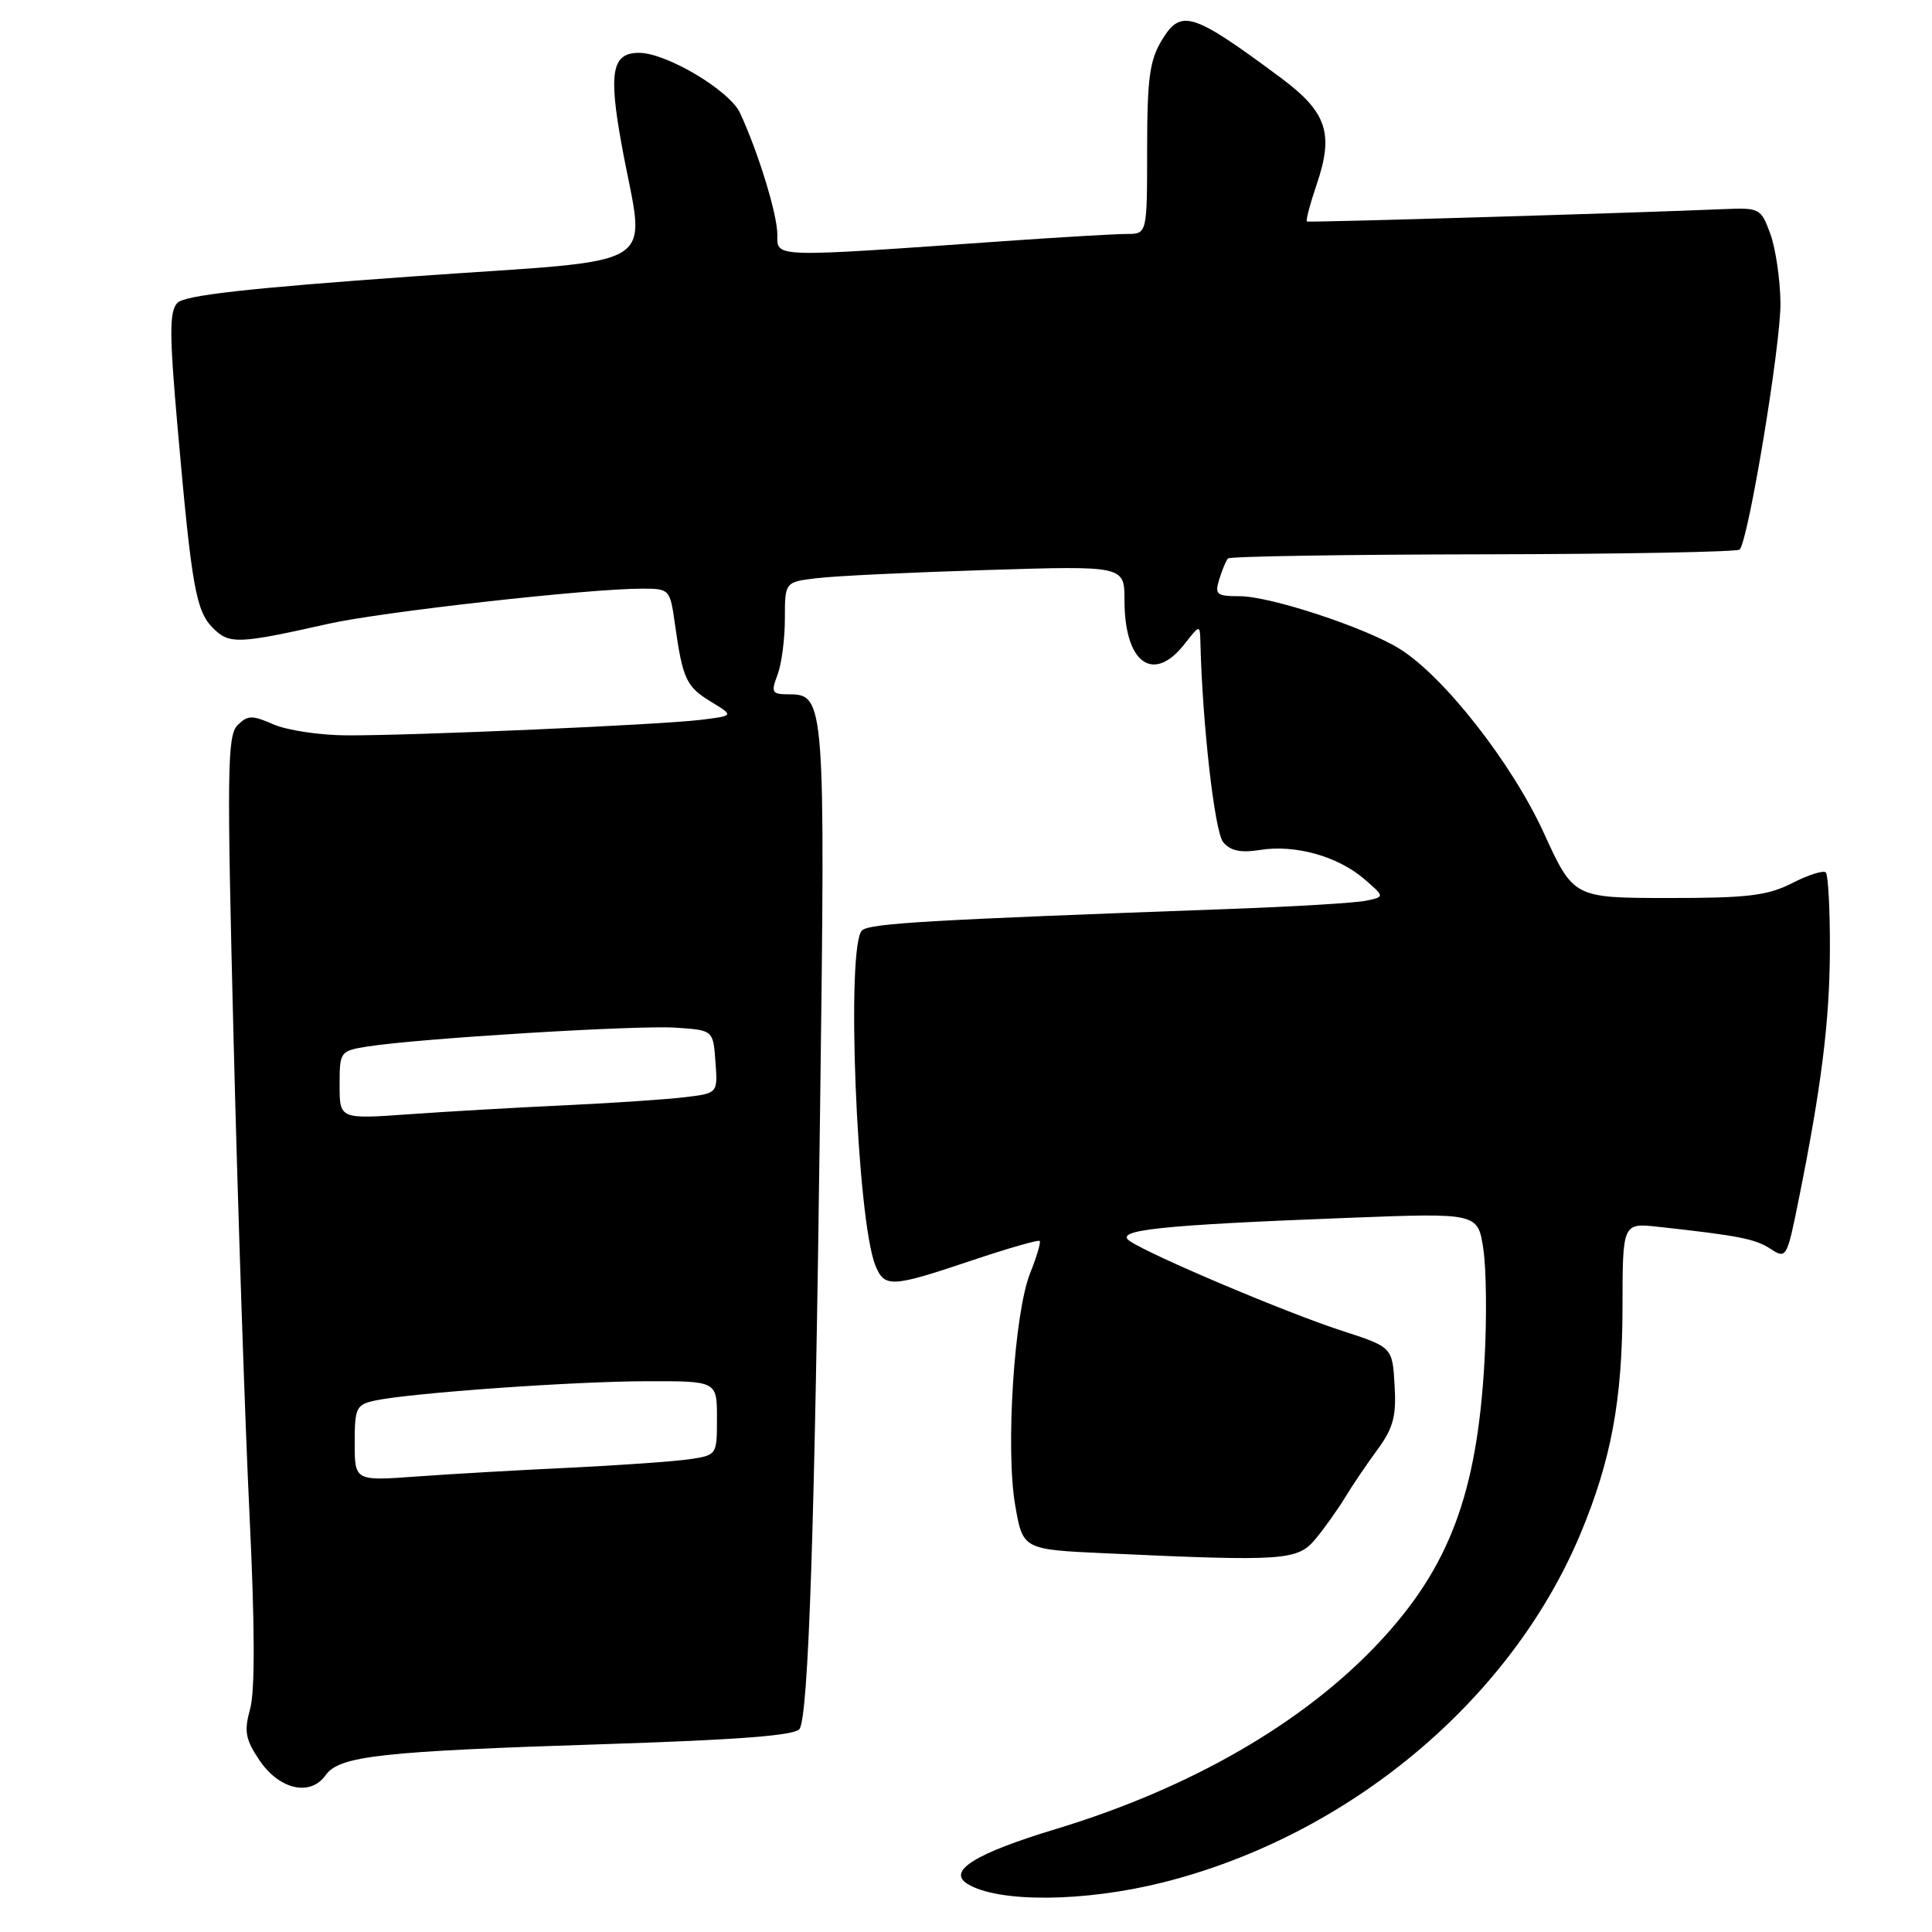 <?xml version="1.0" encoding="UTF-8" standalone="no"?>
<!DOCTYPE svg PUBLIC "-//W3C//DTD SVG 1.1//EN" "http://www.w3.org/Graphics/SVG/1.1/DTD/svg11.dtd" >
<svg xmlns="http://www.w3.org/2000/svg" xmlns:xlink="http://www.w3.org/1999/xlink" version="1.1" viewBox="0 0 256 256">
 <g >
 <path fill="currentColor"
d=" M 154.06 249.44 C 178.69 243.26 200.15 225.36 209.41 203.26 C 213.48 193.52 214.97 185.53 214.99 173.27 C 215.00 162.04 215.00 162.04 219.75 162.56 C 230.42 163.73 232.59 164.16 234.62 165.49 C 236.68 166.84 236.78 166.67 238.29 159.19 C 241.34 144.07 242.44 135.36 242.47 125.84 C 242.49 120.52 242.24 115.92 241.93 115.60 C 241.62 115.29 239.61 115.92 237.47 117.02 C 234.20 118.68 231.58 119.00 221.04 118.99 C 208.50 118.98 208.50 118.98 204.54 110.32 C 200.32 101.10 191.28 89.57 185.42 85.95 C 180.83 83.12 168.30 79.00 164.26 79.00 C 161.20 79.00 160.93 78.78 161.56 76.75 C 161.94 75.51 162.46 74.28 162.71 74.00 C 162.96 73.72 178.19 73.48 196.55 73.45 C 214.92 73.42 230.20 73.13 230.51 72.82 C 231.67 71.66 236.00 45.51 235.92 40.10 C 235.88 37.02 235.28 32.92 234.58 31.00 C 233.34 27.60 233.17 27.51 228.40 27.71 C 216.80 28.21 173.47 29.50 173.18 29.35 C 173.00 29.26 173.58 27.05 174.47 24.43 C 176.77 17.66 175.82 14.85 169.69 10.29 C 158.02 1.63 156.50 1.14 153.98 5.27 C 152.33 7.98 152.01 10.32 152.00 19.75 C 152.00 31.00 152.00 31.00 149.31 31.00 C 147.83 31.00 140.51 31.43 133.06 31.95 C 101.96 34.14 103.00 34.17 103.00 31.06 C 103.00 28.40 100.46 20.14 98.06 14.97 C 96.67 11.98 88.30 7.00 84.67 7.00 C 81.09 7.00 80.61 9.55 82.38 19.24 C 85.47 36.22 88.68 34.20 54.66 36.63 C 32.92 38.18 24.46 39.13 23.51 40.13 C 22.43 41.26 22.43 44.19 23.55 56.85 C 25.40 77.82 25.96 80.96 28.23 83.23 C 30.39 85.39 31.56 85.34 43.50 82.66 C 50.51 81.08 77.98 78.00 85.03 78.00 C 88.74 78.00 88.78 78.05 89.44 82.75 C 90.46 89.98 90.93 90.99 94.22 92.99 C 97.26 94.84 97.26 94.84 92.88 95.38 C 87.51 96.04 54.93 97.47 46.00 97.44 C 42.42 97.43 38.04 96.77 36.25 95.99 C 33.40 94.74 32.82 94.75 31.47 96.10 C 30.11 97.47 30.05 102.14 30.96 138.07 C 31.52 160.31 32.47 188.48 33.06 200.68 C 33.77 215.30 33.80 224.07 33.15 226.41 C 32.32 229.41 32.51 230.46 34.37 233.23 C 37.00 237.14 41.12 238.08 43.15 235.22 C 44.97 232.66 50.37 232.06 80.35 231.10 C 97.98 230.53 105.41 229.95 105.95 229.09 C 107.13 227.16 107.96 202.40 108.66 147.48 C 109.37 92.75 109.31 92.00 104.49 92.00 C 102.28 92.00 102.14 91.75 103.02 89.43 C 103.56 88.02 104.00 84.68 104.00 82.00 C 104.00 77.12 104.00 77.12 108.25 76.61 C 110.59 76.32 120.71 75.84 130.75 75.53 C 149.00 74.96 149.00 74.96 149.00 79.55 C 149.00 87.85 152.79 90.63 156.93 85.37 C 159.00 82.73 159.00 82.73 159.06 85.12 C 159.32 95.93 160.95 110.23 162.07 111.58 C 163.04 112.75 164.39 113.03 166.99 112.62 C 171.61 111.88 177.26 113.46 180.75 116.46 C 183.50 118.83 183.50 118.83 181.00 119.35 C 179.62 119.64 171.53 120.13 163.00 120.44 C 122.95 121.90 115.41 122.34 114.25 123.26 C 112.06 124.99 113.52 161.78 116.02 167.75 C 117.23 170.64 118.14 170.59 128.67 167.05 C 133.49 165.43 137.59 164.25 137.76 164.43 C 137.94 164.61 137.37 166.53 136.50 168.70 C 134.39 173.97 133.23 191.93 134.51 199.41 C 135.53 205.32 135.53 205.32 146.51 205.82 C 170.21 206.91 171.94 206.79 174.34 203.89 C 175.53 202.45 177.29 199.97 178.25 198.39 C 179.21 196.80 181.15 193.94 182.55 192.04 C 184.62 189.21 185.04 187.64 184.79 183.54 C 184.50 178.50 184.50 178.50 177.77 176.32 C 170.50 173.96 152.61 166.40 149.72 164.46 C 147.51 162.98 153.49 162.34 178.67 161.37 C 195.83 160.71 195.83 160.71 196.55 165.51 C 196.95 168.14 197.02 174.84 196.70 180.40 C 195.72 197.88 192.05 207.67 182.75 217.61 C 172.77 228.28 157.77 236.94 139.96 242.34 C 129.22 245.59 125.45 247.93 128.20 249.63 C 132.26 252.13 143.65 252.05 154.06 249.44 Z  M 47.00 191.20 C 47.00 186.51 47.19 186.12 49.75 185.57 C 54.47 184.57 76.07 183.03 85.75 183.02 C 95.00 183.00 95.00 183.00 95.00 187.91 C 95.00 192.82 95.00 192.82 91.25 193.37 C 89.19 193.66 82.10 194.16 75.50 194.48 C 68.90 194.79 59.79 195.31 55.25 195.64 C 47.00 196.24 47.00 196.24 47.00 191.20 Z  M 45.00 143.78 C 45.00 139.32 45.06 139.25 48.75 138.66 C 55.49 137.60 84.38 135.83 89.50 136.17 C 94.50 136.50 94.50 136.50 94.80 140.68 C 95.11 144.86 95.11 144.86 90.80 145.38 C 88.44 145.67 81.33 146.15 75.00 146.45 C 68.67 146.74 59.34 147.28 54.25 147.64 C 45.00 148.30 45.00 148.30 45.00 143.78 Z "/>
</g>
</svg>